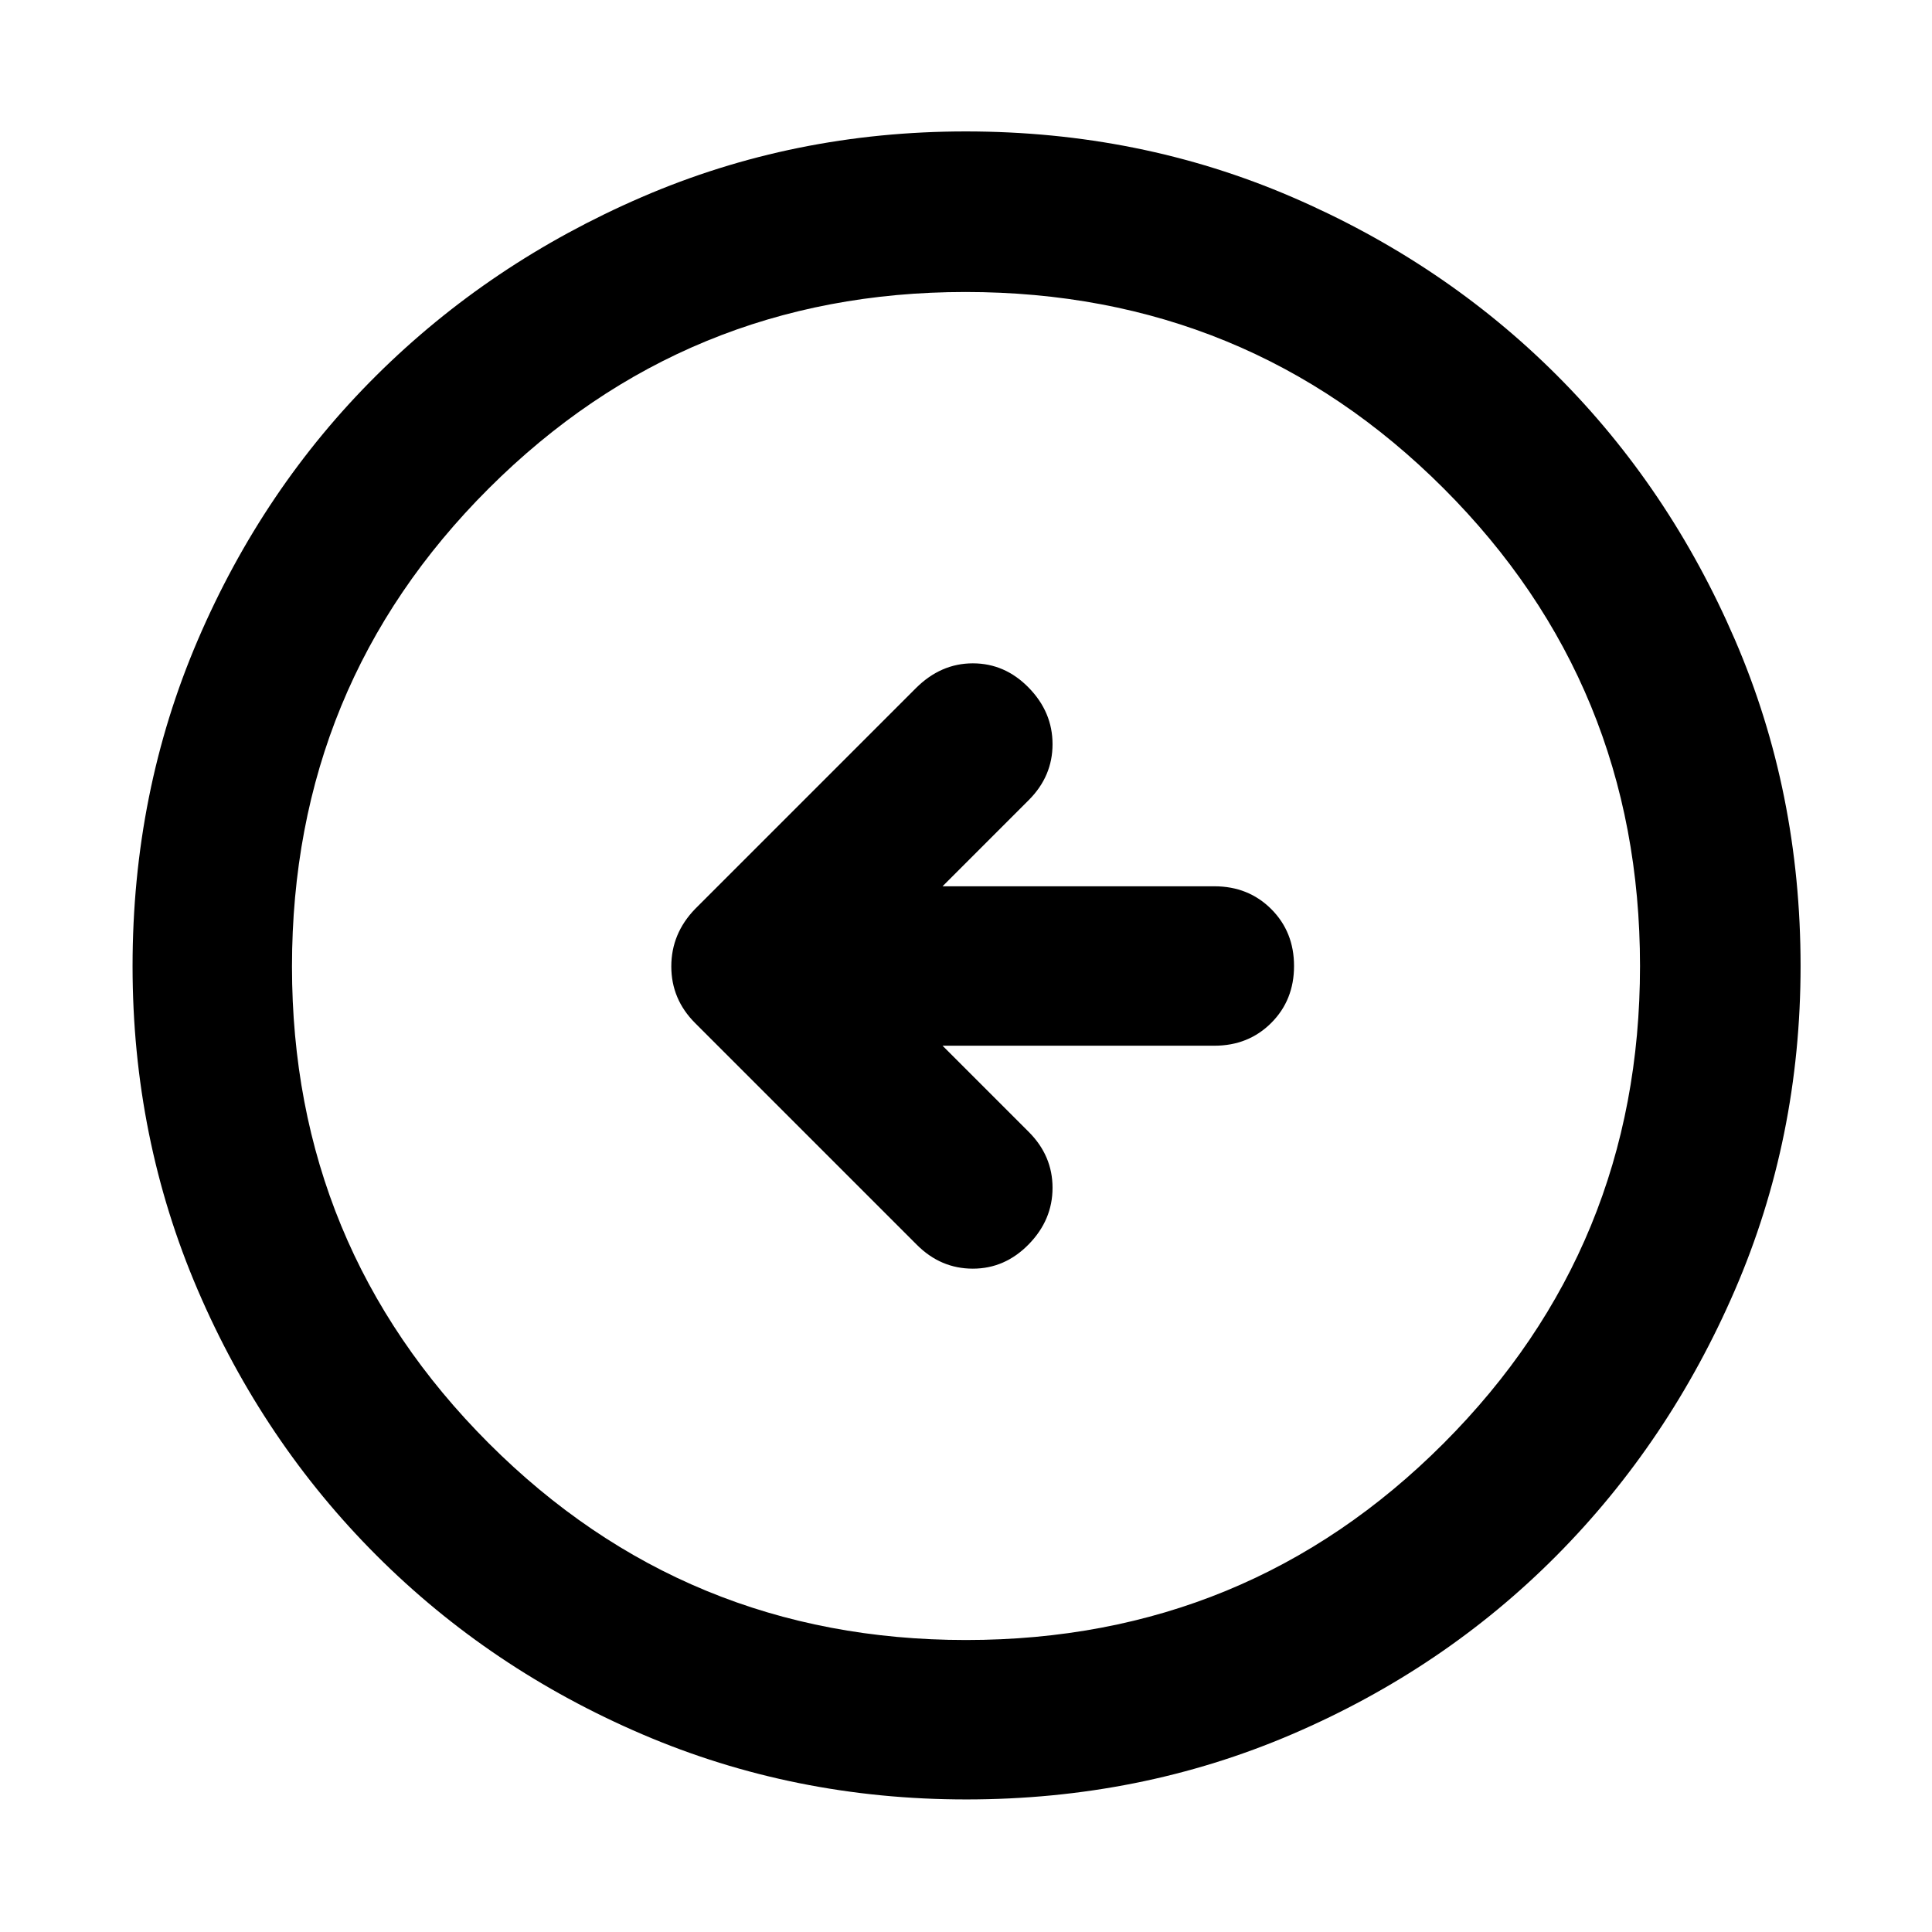 <svg xmlns="http://www.w3.org/2000/svg" width="48" height="48" viewBox="0 96 960 960"><path d="M468.349 615.609h135.042q16.957 0 28.283-11.326 11.327-11.326 11.327-28.283t-11.327-28.283q-11.326-11.326-28.283-11.326H468.349l42.825-42.826q11.827-11.826 11.827-27.783 0-15.956-11.827-28.065-11.826-12.109-27.783-12.109-15.956 0-28.348 12.391L345.391 547.652q-11.826 12.237-11.826 28.554 0 16.316 11.826 28.142l110.218 110.218q11.826 11.826 27.782 11.826 15.957 0 27.783-12.109 11.827-12.109 11.827-28.065 0-15.957-11.827-27.783l-42.825-42.826Zm11.729 374.522q-85.469 0-161.006-32.395-75.536-32.395-131.975-88.833-56.438-56.439-88.833-131.897-32.395-75.459-32.395-160.928 0-86.469 32.395-162.006 32.395-75.536 88.745-131.504 56.349-55.968 131.849-88.616 75.5-32.648 161.017-32.648 86.516 0 162.12 32.604 75.603 32.604 131.529 88.497t88.549 131.452Q894.696 489.416 894.696 576q0 85.547-32.648 161.075-32.648 75.527-88.616 131.896-55.968 56.37-131.426 88.765-75.459 32.395-161.928 32.395ZM480 910.913q139.739 0 237.326-97.732Q814.913 715.449 814.913 576q0-139.739-97.587-237.326-97.587-97.587-237.609-97.587-139.021 0-236.826 97.587-97.804 97.587-97.804 237.609 0 139.021 97.732 236.826Q340.551 910.913 480 910.913ZM480 576Z"/></svg>